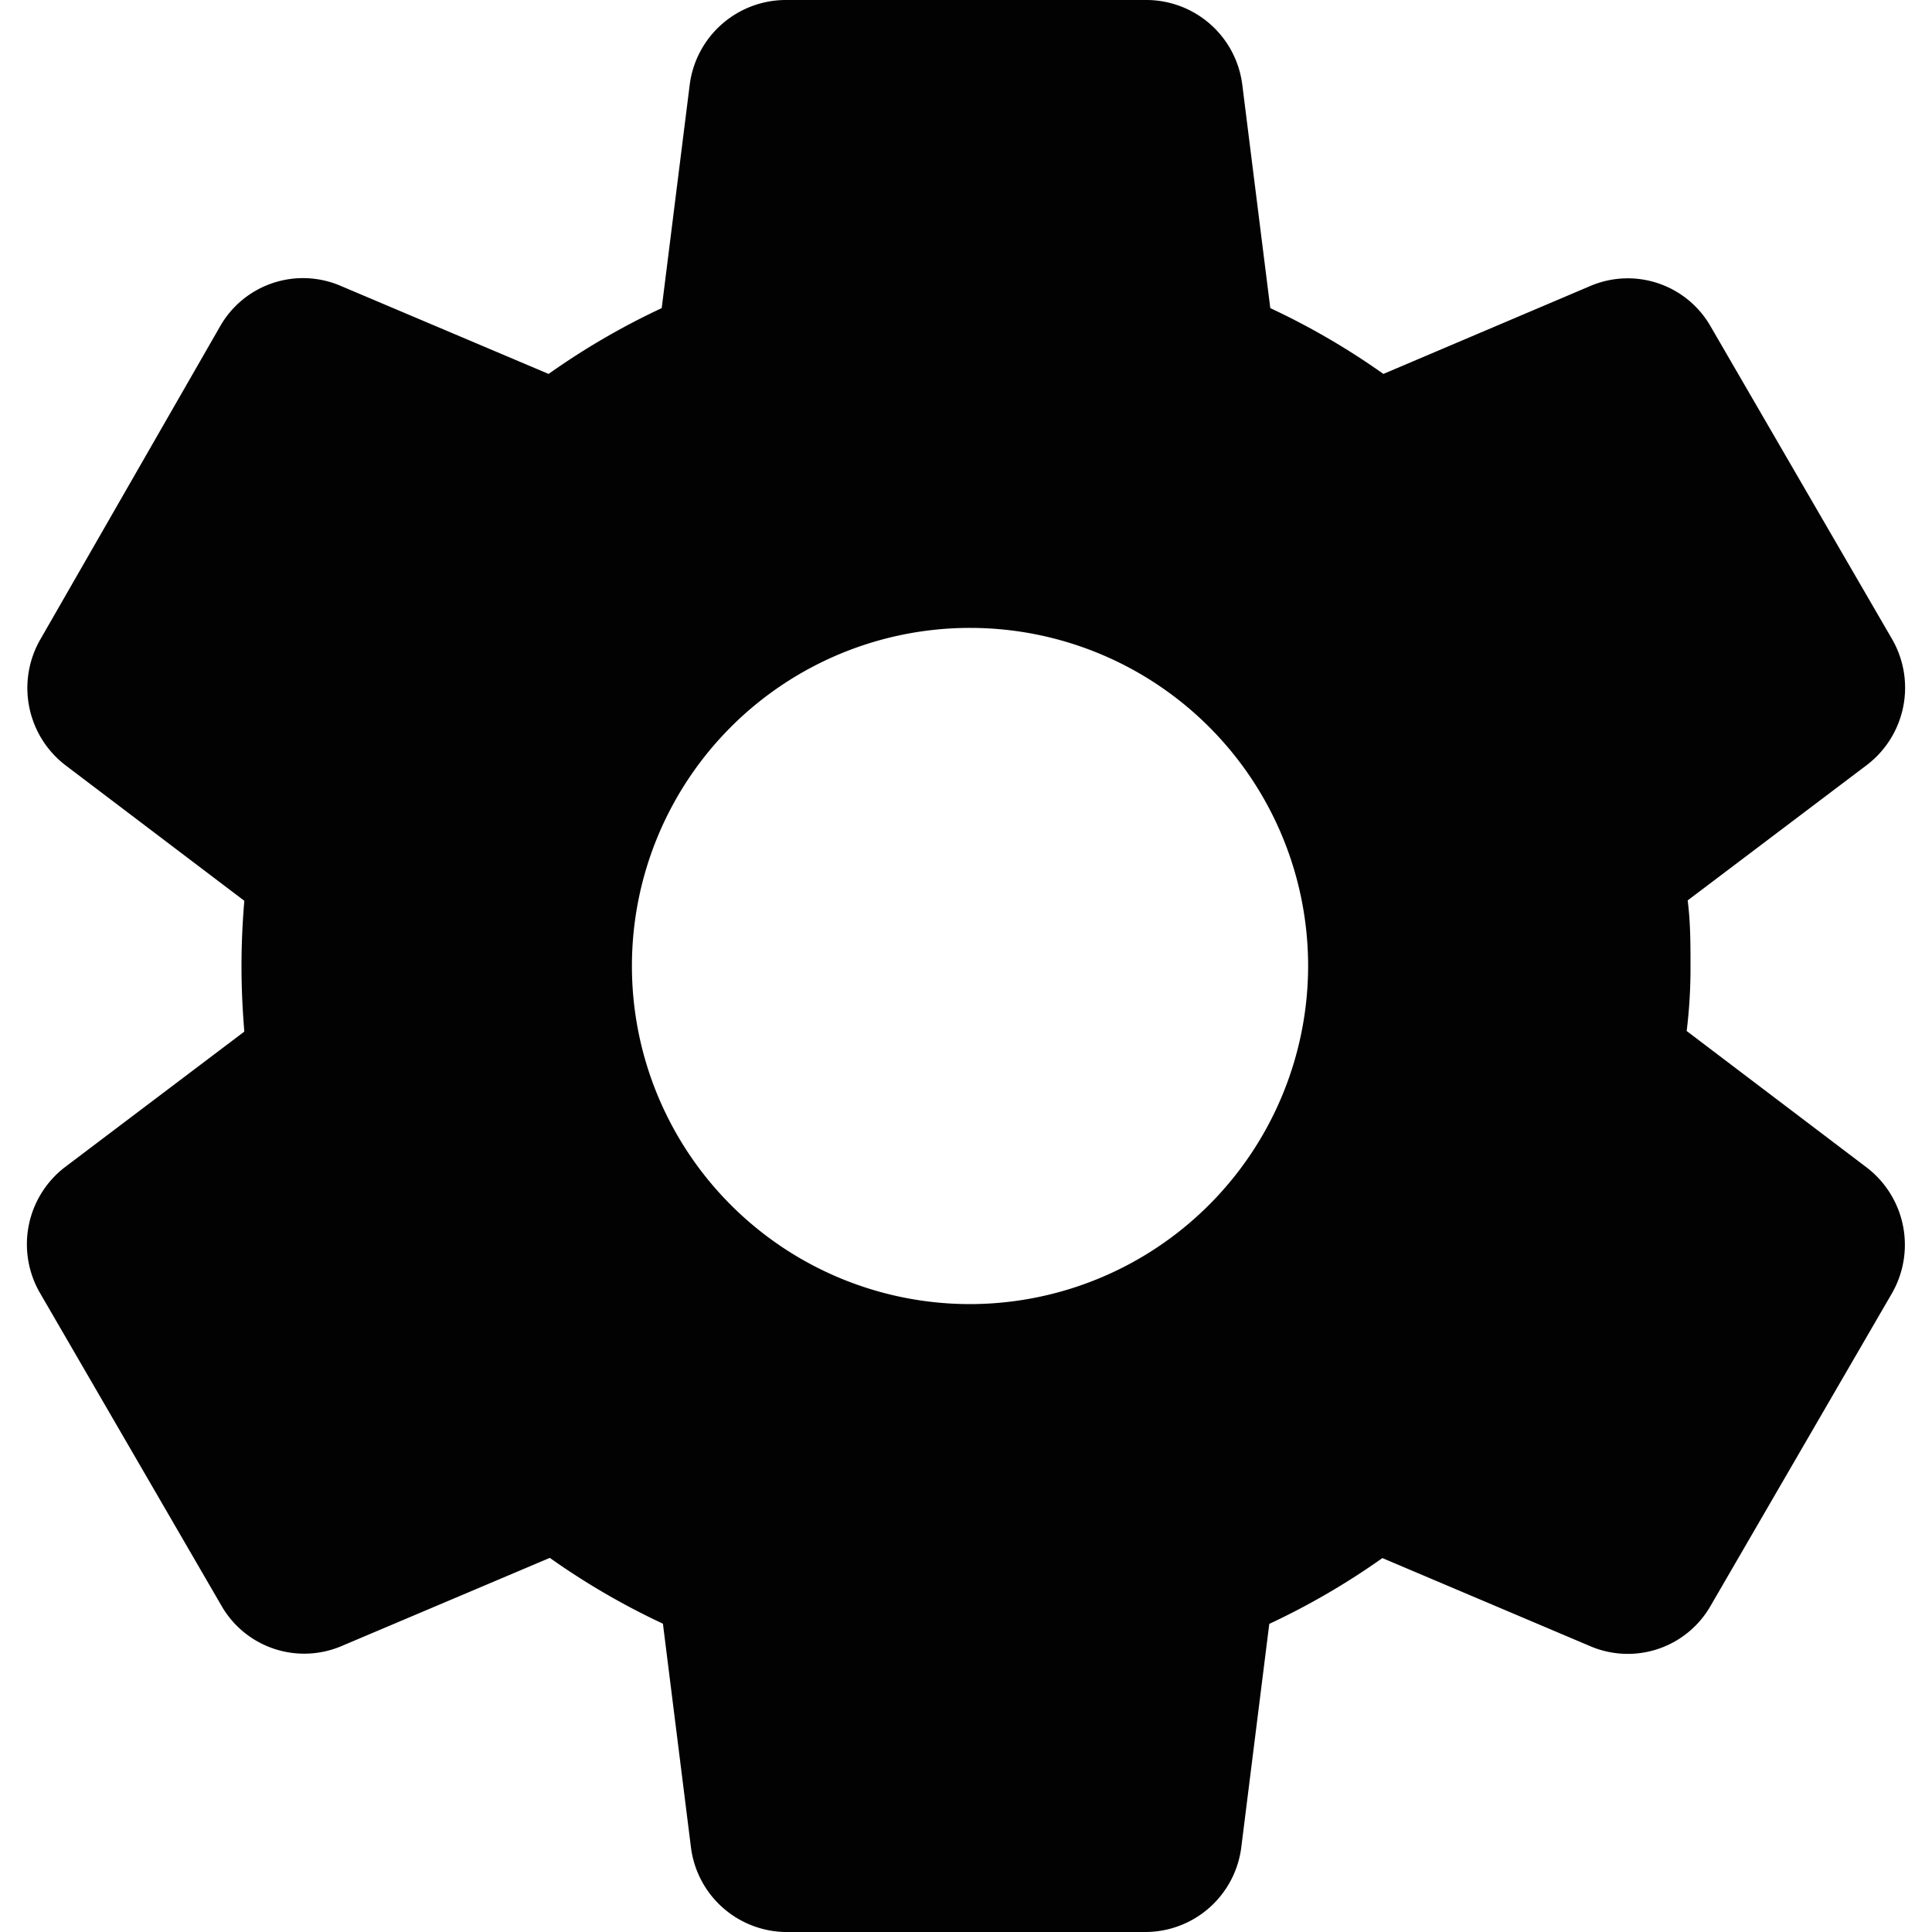 <svg id="Layer_1" data-name="Layer 1" xmlns="http://www.w3.org/2000/svg" viewBox="0 0 96 96"><defs><style>.cls-1{fill:#020202;}</style></defs><title>Artboard 1ic_home_setting</title><path class="cls-1" d="M84,48c0-1.1,0-2.16-.14-3.26L92.78,38A4.83,4.83,0,0,0,94,31.73l-9-15.51a4.74,4.74,0,0,0-6-2L68.74,18.58a36.26,36.26,0,0,0-5.62-3.27L61.73,4.22A4.81,4.81,0,0,0,57,0H39.07a4.82,4.82,0,0,0-4.8,4.22L32.88,15.31a36.26,36.26,0,0,0-5.62,3.27L16.94,14.21a4.74,4.74,0,0,0-6,2L2,31.78A4.84,4.84,0,0,0,3.22,38l8.92,6.76C12.05,45.84,12,46.9,12,48s.05,2.16.14,3.26L3.22,58A4.83,4.83,0,0,0,2,64.27l9,15.51a4.74,4.74,0,0,0,6,2l10.32-4.37a36.26,36.26,0,0,0,5.62,3.27l1.39,11.09A4.81,4.81,0,0,0,39,96H56.93a4.81,4.81,0,0,0,4.75-4.22l1.39-11.09a36.26,36.26,0,0,0,5.62-3.27L79,81.79a4.74,4.74,0,0,0,6-2l9-15.51A4.84,4.84,0,0,0,92.74,58l-8.93-6.77A25.46,25.46,0,0,0,84,48ZM48.19,64.8A16.8,16.8,0,1,1,65,48,16.82,16.82,0,0,1,48.19,64.8Z"/></svg>